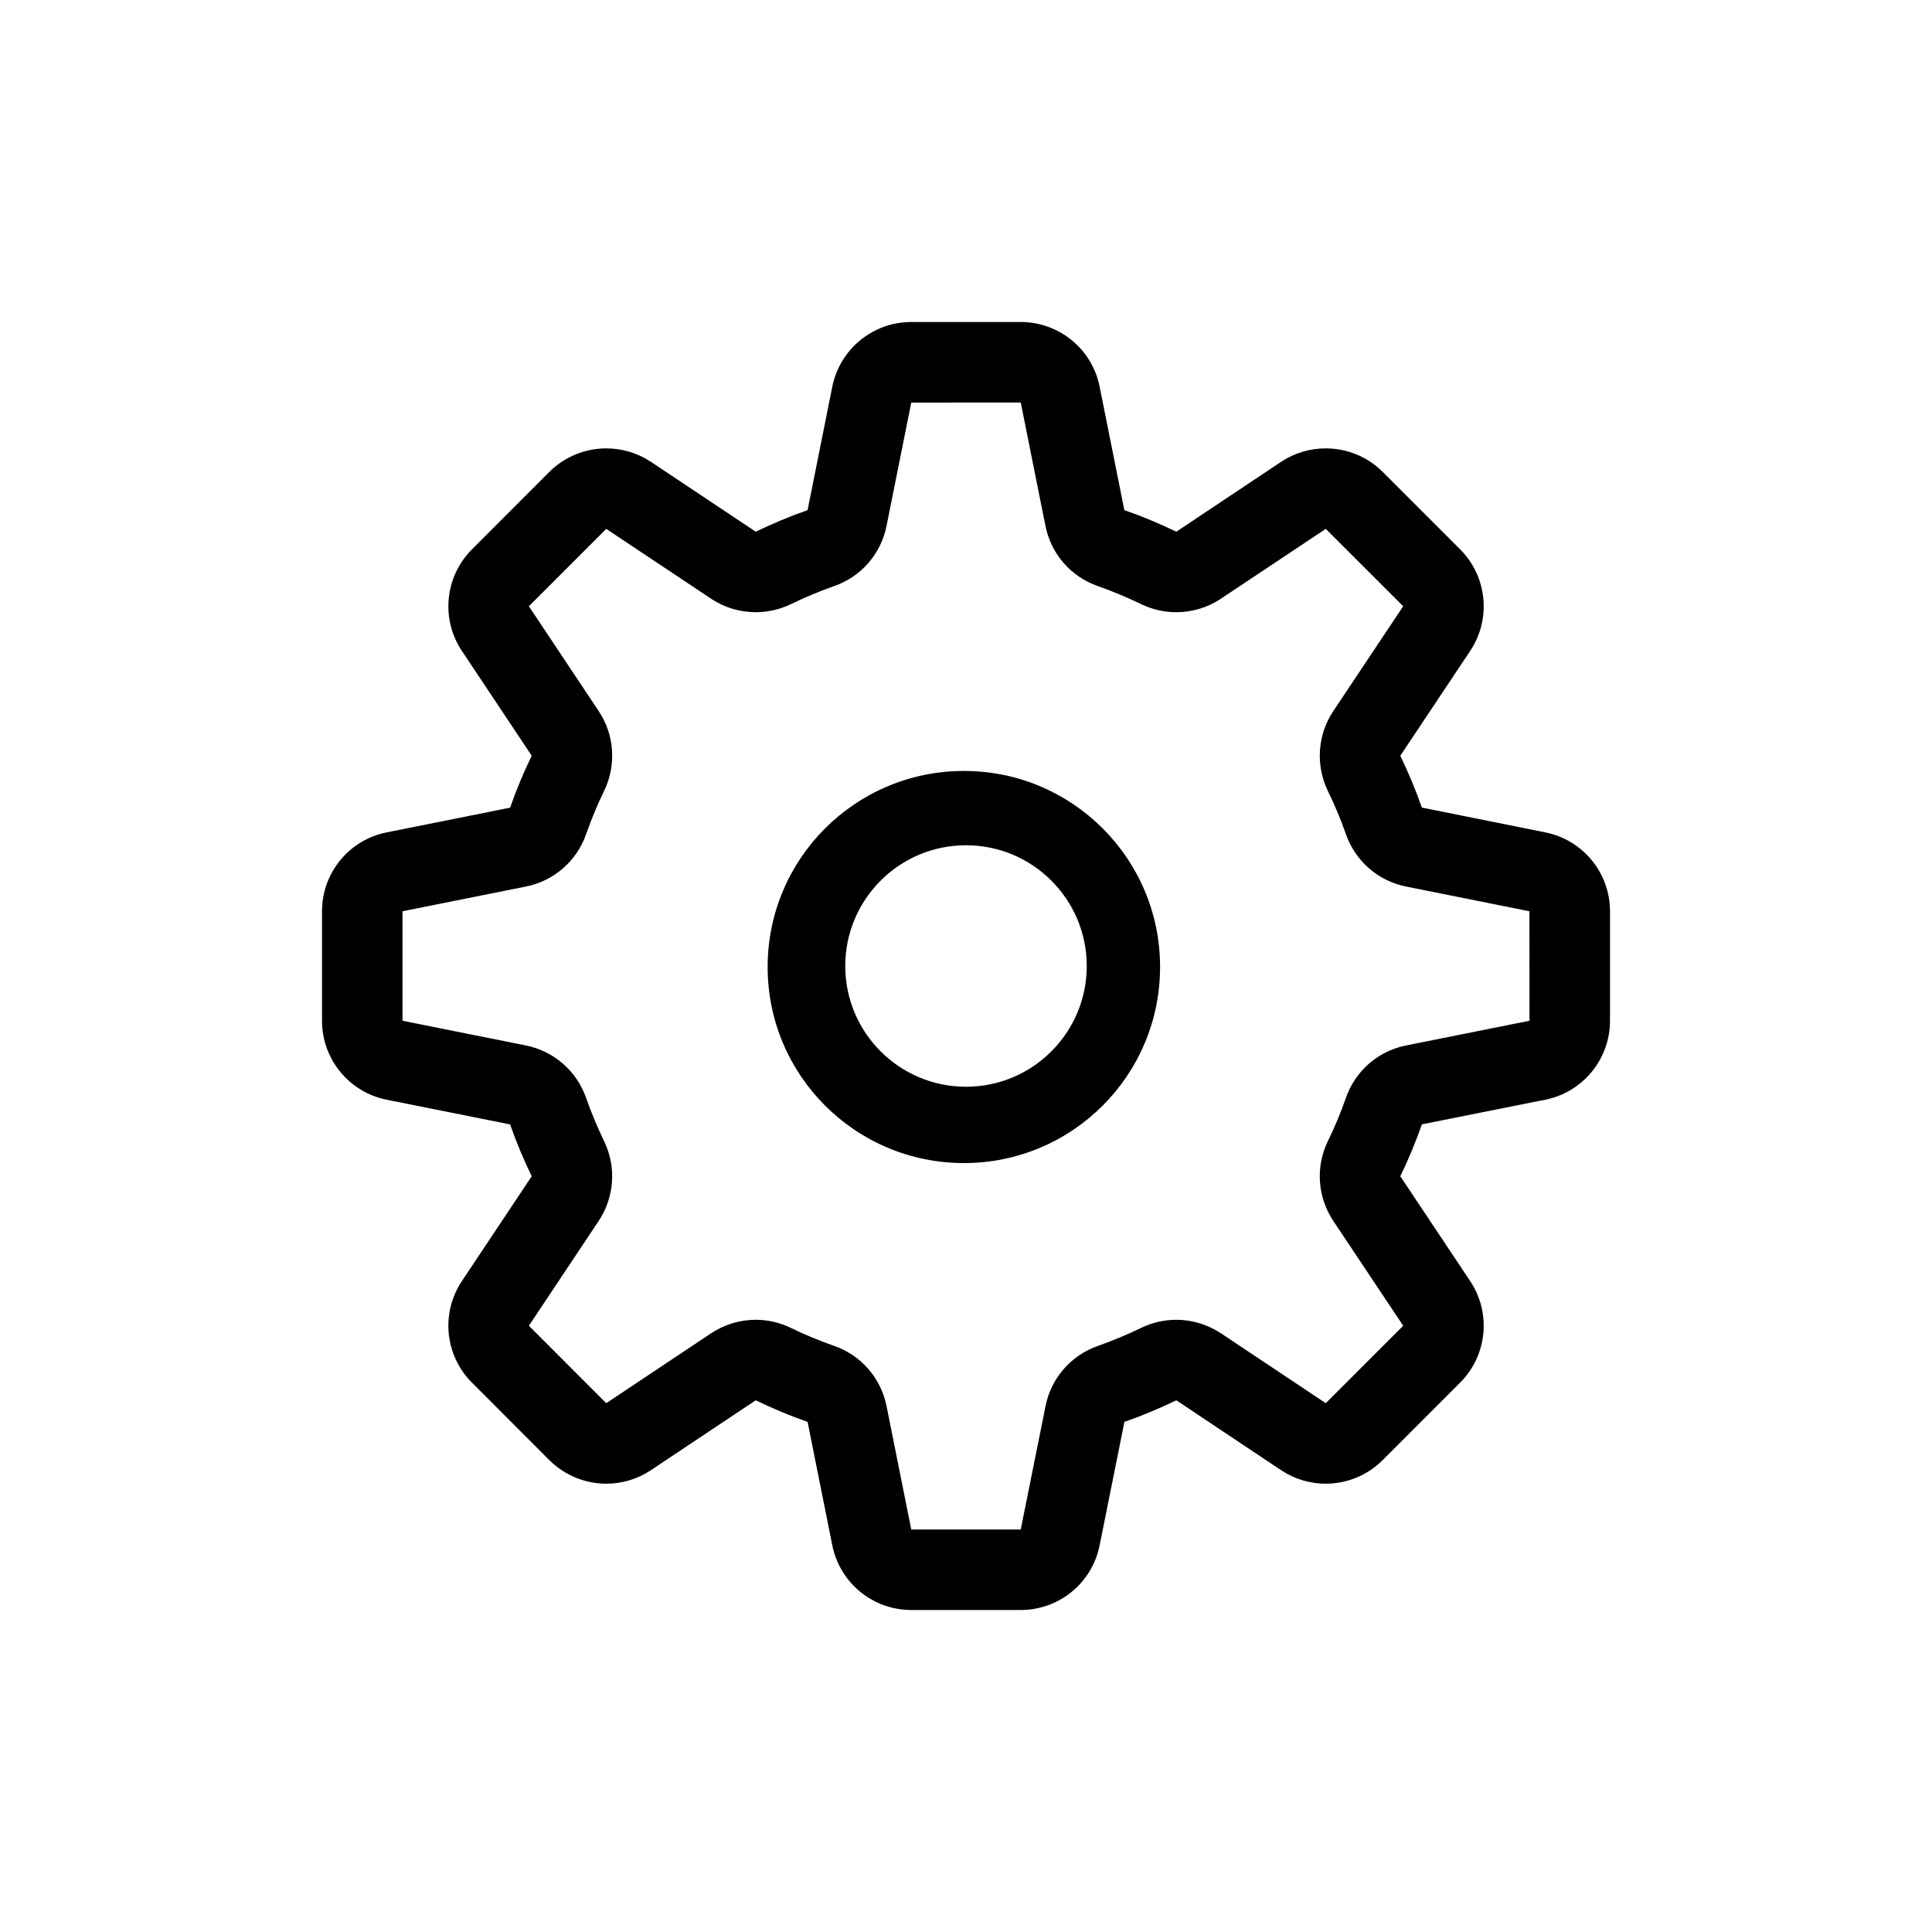 <svg xmlns="http://www.w3.org/2000/svg" width="24" height="24" viewBox="0 0 24 24">
  <path fill-rule="evenodd" d="M17.467,12.987 C17.119,13.056 16.835,13.304 16.719,13.639 C16.655,13.823 16.58,14.003 16.495,14.176 C16.34,14.495 16.366,14.872 16.563,15.167 L17.431,16.469 L16.469,17.431 L15.167,16.563 C15,16.452 14.807,16.395 14.613,16.395 C14.464,16.395 14.315,16.428 14.177,16.495 C14.003,16.579 13.824,16.654 13.64,16.719 C13.305,16.835 13.057,17.12 12.988,17.467 L12.68,19 L11.32,19 L11.013,17.467 C10.944,17.12 10.696,16.835 10.362,16.719 C10.177,16.654 9.997,16.58 9.823,16.495 C9.686,16.428 9.536,16.395 9.388,16.395 C9.194,16.395 9,16.452 8.833,16.563 L7.531,17.431 L6.57,16.469 L7.437,15.167 C7.633,14.872 7.659,14.496 7.505,14.177 C7.421,14.004 7.346,13.824 7.281,13.639 C7.165,13.305 6.88,13.057 6.533,12.987 L5,12.68 L5,11.32 L6.533,11.013 C6.88,10.944 7.165,10.696 7.281,10.362 C7.346,10.177 7.42,9.998 7.505,9.824 C7.659,9.505 7.634,9.128 7.437,8.833 L6.57,7.531 L7.531,6.57 L8.833,7.437 C9,7.549 9.194,7.605 9.388,7.605 C9.536,7.605 9.685,7.572 9.823,7.506 C9.996,7.422 10.176,7.346 10.361,7.281 C10.696,7.165 10.944,6.881 11.013,6.533 L11.32,5.001 L12.68,5 L12.987,6.533 C13.056,6.881 13.304,7.165 13.639,7.281 C13.823,7.346 14.002,7.421 14.176,7.505 C14.315,7.572 14.463,7.605 14.613,7.605 C14.807,7.605 15,7.549 15.167,7.437 L16.469,6.57 L17.431,7.531 L16.563,8.833 C16.366,9.128 16.341,9.505 16.494,9.823 C16.578,9.997 16.655,10.176 16.719,10.361 C16.835,10.695 17.119,10.944 17.467,11.013 L18.999,11.32 L19,12.68 L17.467,12.987 Z M19.196,10.34 L17.663,10.032 C17.586,9.811 17.495,9.596 17.395,9.388 L18.263,8.086 C18.528,7.69 18.475,7.161 18.138,6.824 L17.176,5.862 C16.983,5.669 16.727,5.57 16.468,5.57 C16.277,5.57 16.083,5.625 15.914,5.737 L14.613,6.605 C14.404,6.504 14.189,6.414 13.967,6.337 L13.66,4.804 C13.568,4.337 13.156,4 12.68,4 L11.32,4 C10.843,4 10.433,4.337 10.339,4.804 L10.032,6.337 C9.811,6.414 9.596,6.505 9.388,6.605 L8.086,5.737 C7.916,5.625 7.724,5.57 7.531,5.57 C7.274,5.57 7.018,5.669 6.824,5.862 L5.863,6.824 C5.526,7.161 5.473,7.69 5.738,8.086 L6.605,9.388 C6.504,9.596 6.414,9.811 6.337,10.033 L4.804,10.34 C4.336,10.433 4,10.843 4,11.32 L4,12.68 C4,13.157 4.336,13.568 4.804,13.661 L6.337,13.968 C6.414,14.19 6.504,14.404 6.605,14.612 L5.738,15.914 C5.473,16.311 5.526,16.839 5.863,17.176 L6.824,18.138 C7.018,18.331 7.274,18.431 7.531,18.431 C7.724,18.431 7.917,18.376 8.086,18.263 L9.388,17.395 C9.596,17.496 9.811,17.586 10.032,17.663 L10.339,19.196 C10.433,19.664 10.843,20 11.32,20 L12.68,20 C13.156,20 13.568,19.664 13.66,19.196 L13.968,17.663 C14.19,17.586 14.404,17.496 14.613,17.395 L15.914,18.263 C16.083,18.376 16.277,18.431 16.468,18.431 C16.727,18.431 16.983,18.331 17.176,18.138 L18.138,17.176 C18.475,16.839 18.528,16.311 18.263,15.914 L17.395,14.612 C17.496,14.404 17.586,14.189 17.663,13.967 L19.196,13.661 C19.663,13.568 20,13.157 20,12.68 L20,11.32 C20,10.843 19.663,10.433 19.196,10.34 L19.196,10.34 Z M12,13.5 C11.172,13.5 10.5,12.828 10.5,12 C10.5,11.172 11.172,10.5 12,10.5 C12.828,10.5 13.5,11.172 13.5,12 C13.5,12.828 12.828,13.5 12,13.5 L12,13.5 Z M11.974,9.577 C10.627,9.577 9.536,10.667 9.536,12.012 C9.536,13.358 10.627,14.448 11.974,14.448 C13.321,14.448 14.411,13.358 14.411,12.012 C14.411,10.667 13.321,9.577 11.974,9.577 L11.974,9.577 Z"/>
</svg>
